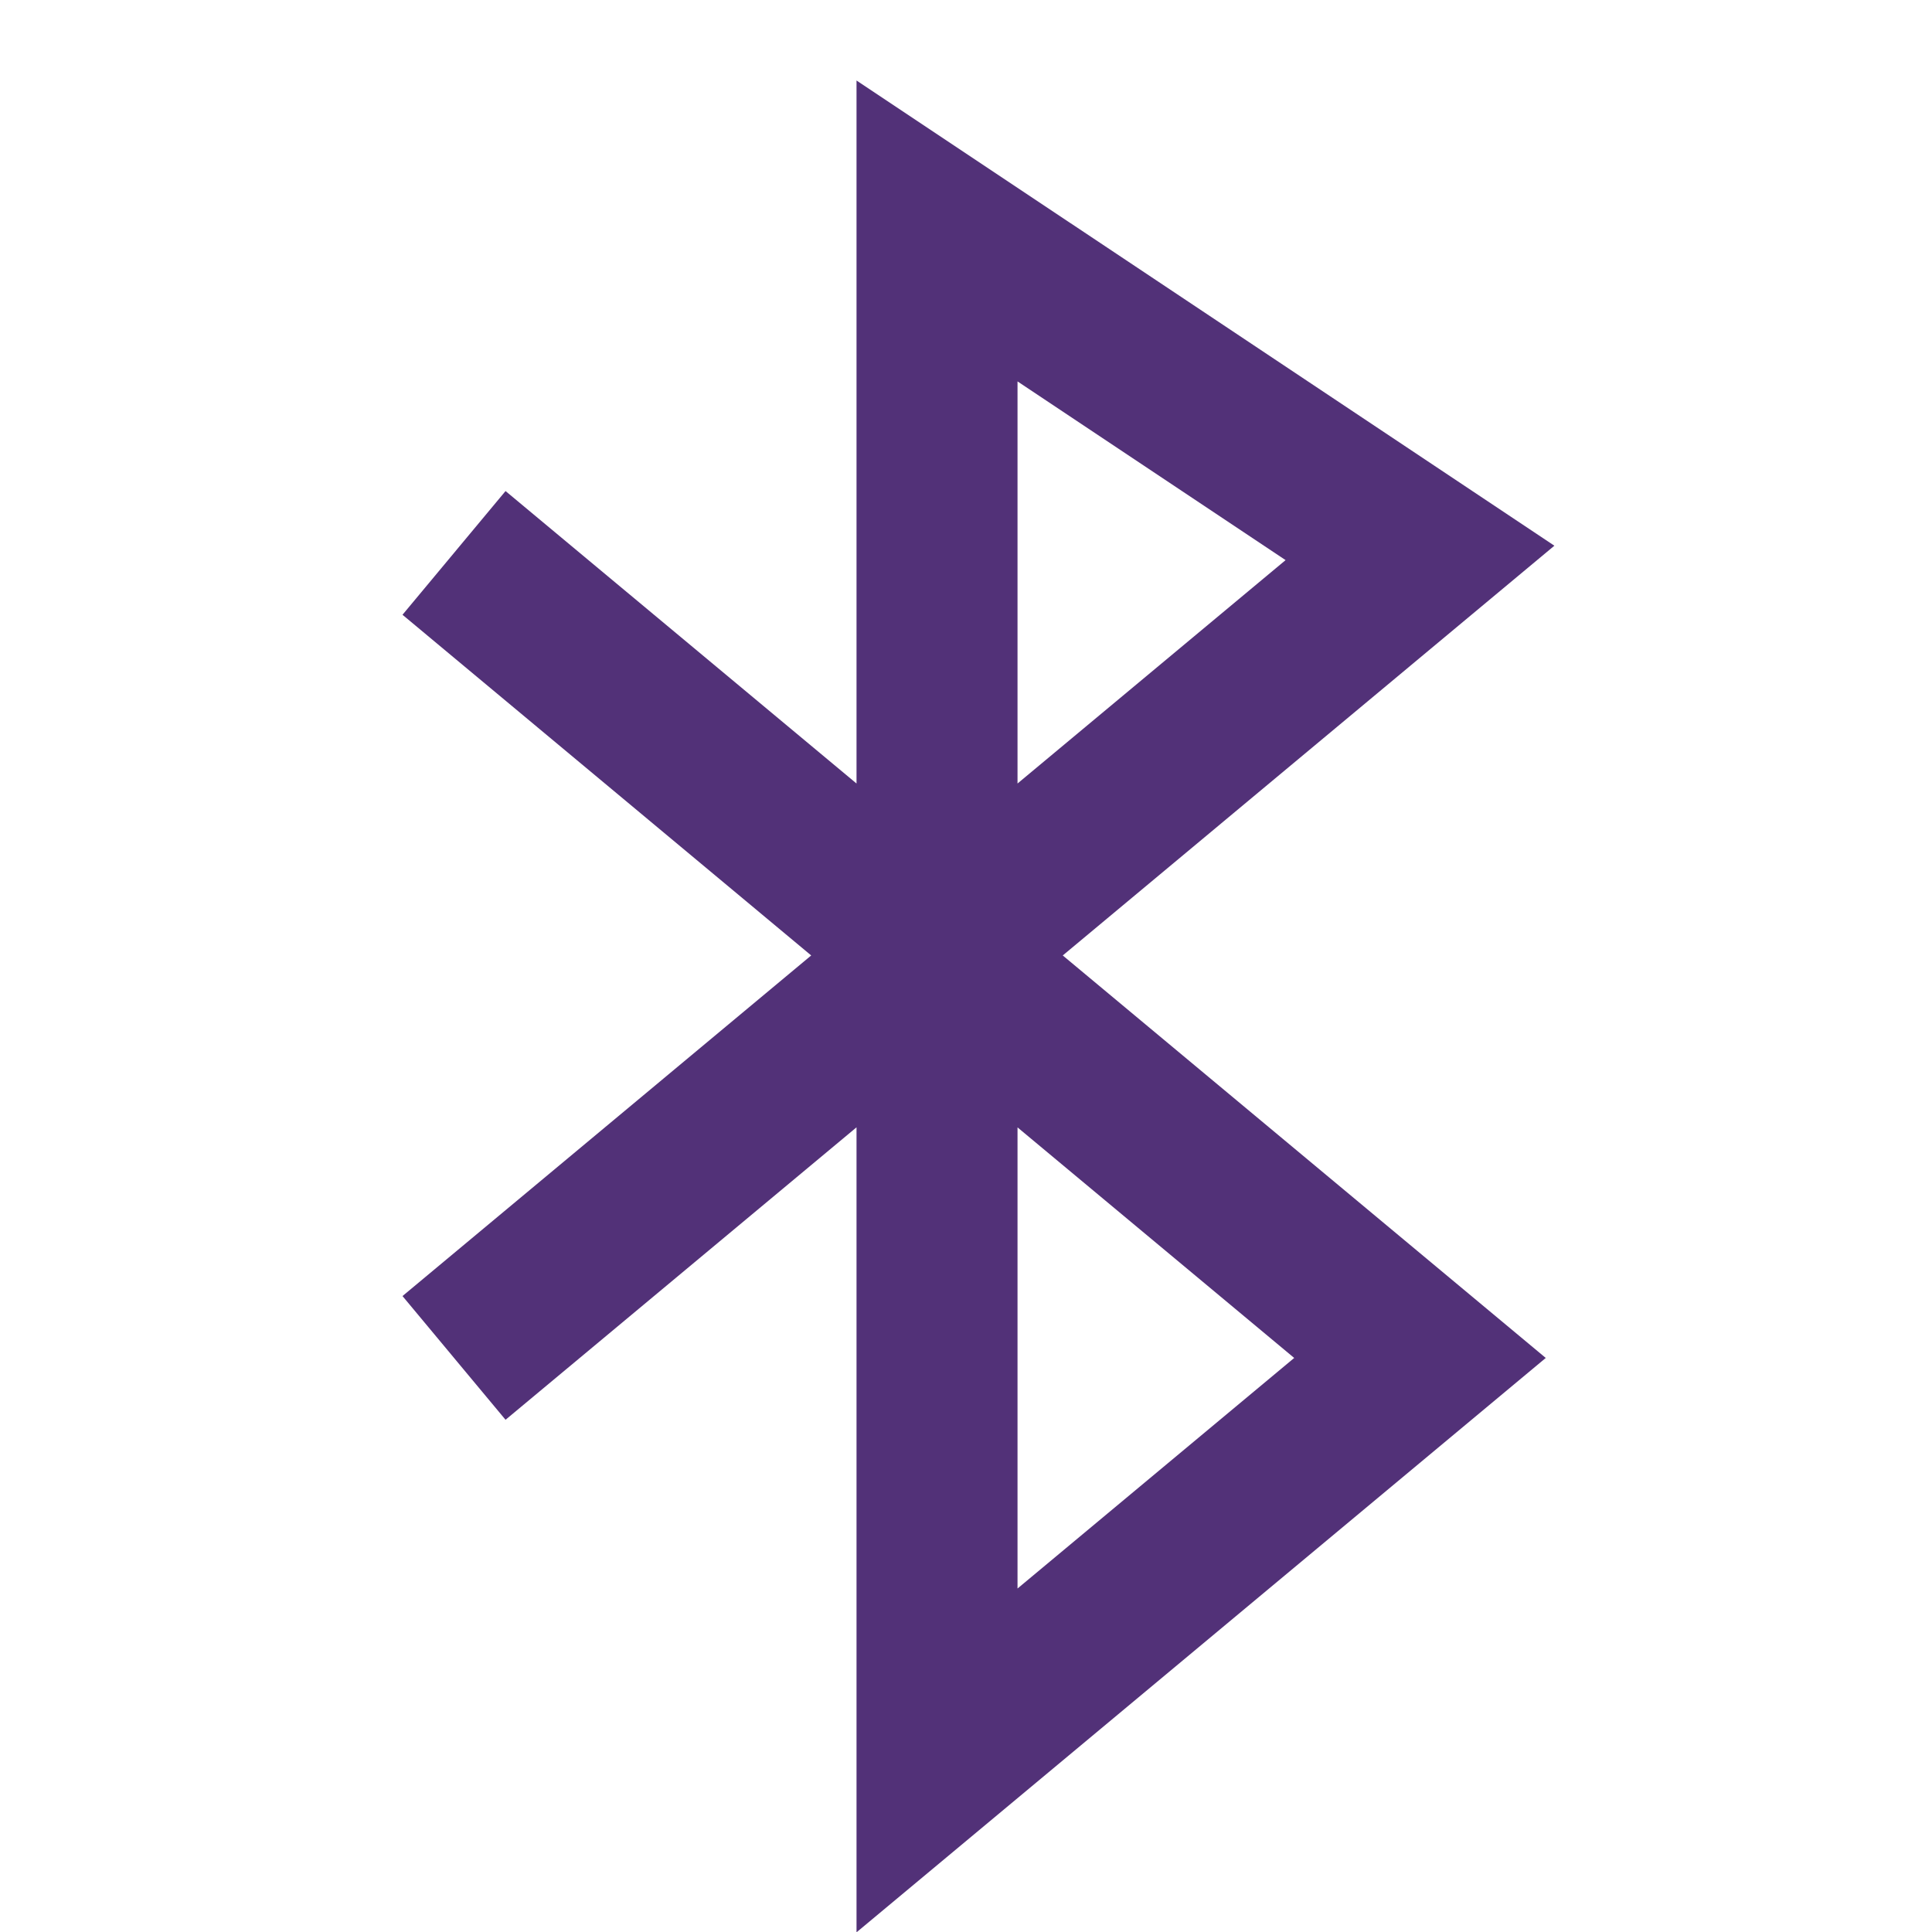 <?xml version="1.0" encoding="UTF-8"?>
<svg width="24px" height="24px" viewBox="0 0 24 24" version="1.1" xmlns="http://www.w3.org/2000/svg" xmlns:xlink="http://www.w3.org/1999/xlink">
    <title>app-bluetooth</title>
    <g id="app-bluetooth" stroke="none" stroke-width="1" fill="none" fill-rule="evenodd">
        <path d="M10.64,1 L19.309,6.779 L13.202,11.869 L19.202,16.869 L10.64,24.004 L10.64,14.004 L6.28,17.637 L5,16.1 L10.077,11.869 L5,7.637 L6.28,6.1 L10.64,9.733 L10.64,1 Z M12.64,14.005 L12.64,19.733 L16.077,16.869 L12.64,14.005 Z M12.64,4.738 L12.64,9.733 L15.97,6.958 L12.64,4.738 Z" id="Combined-Shape" fill="#523178" fill-rule="nonzero"></path>
    </g>
</svg>